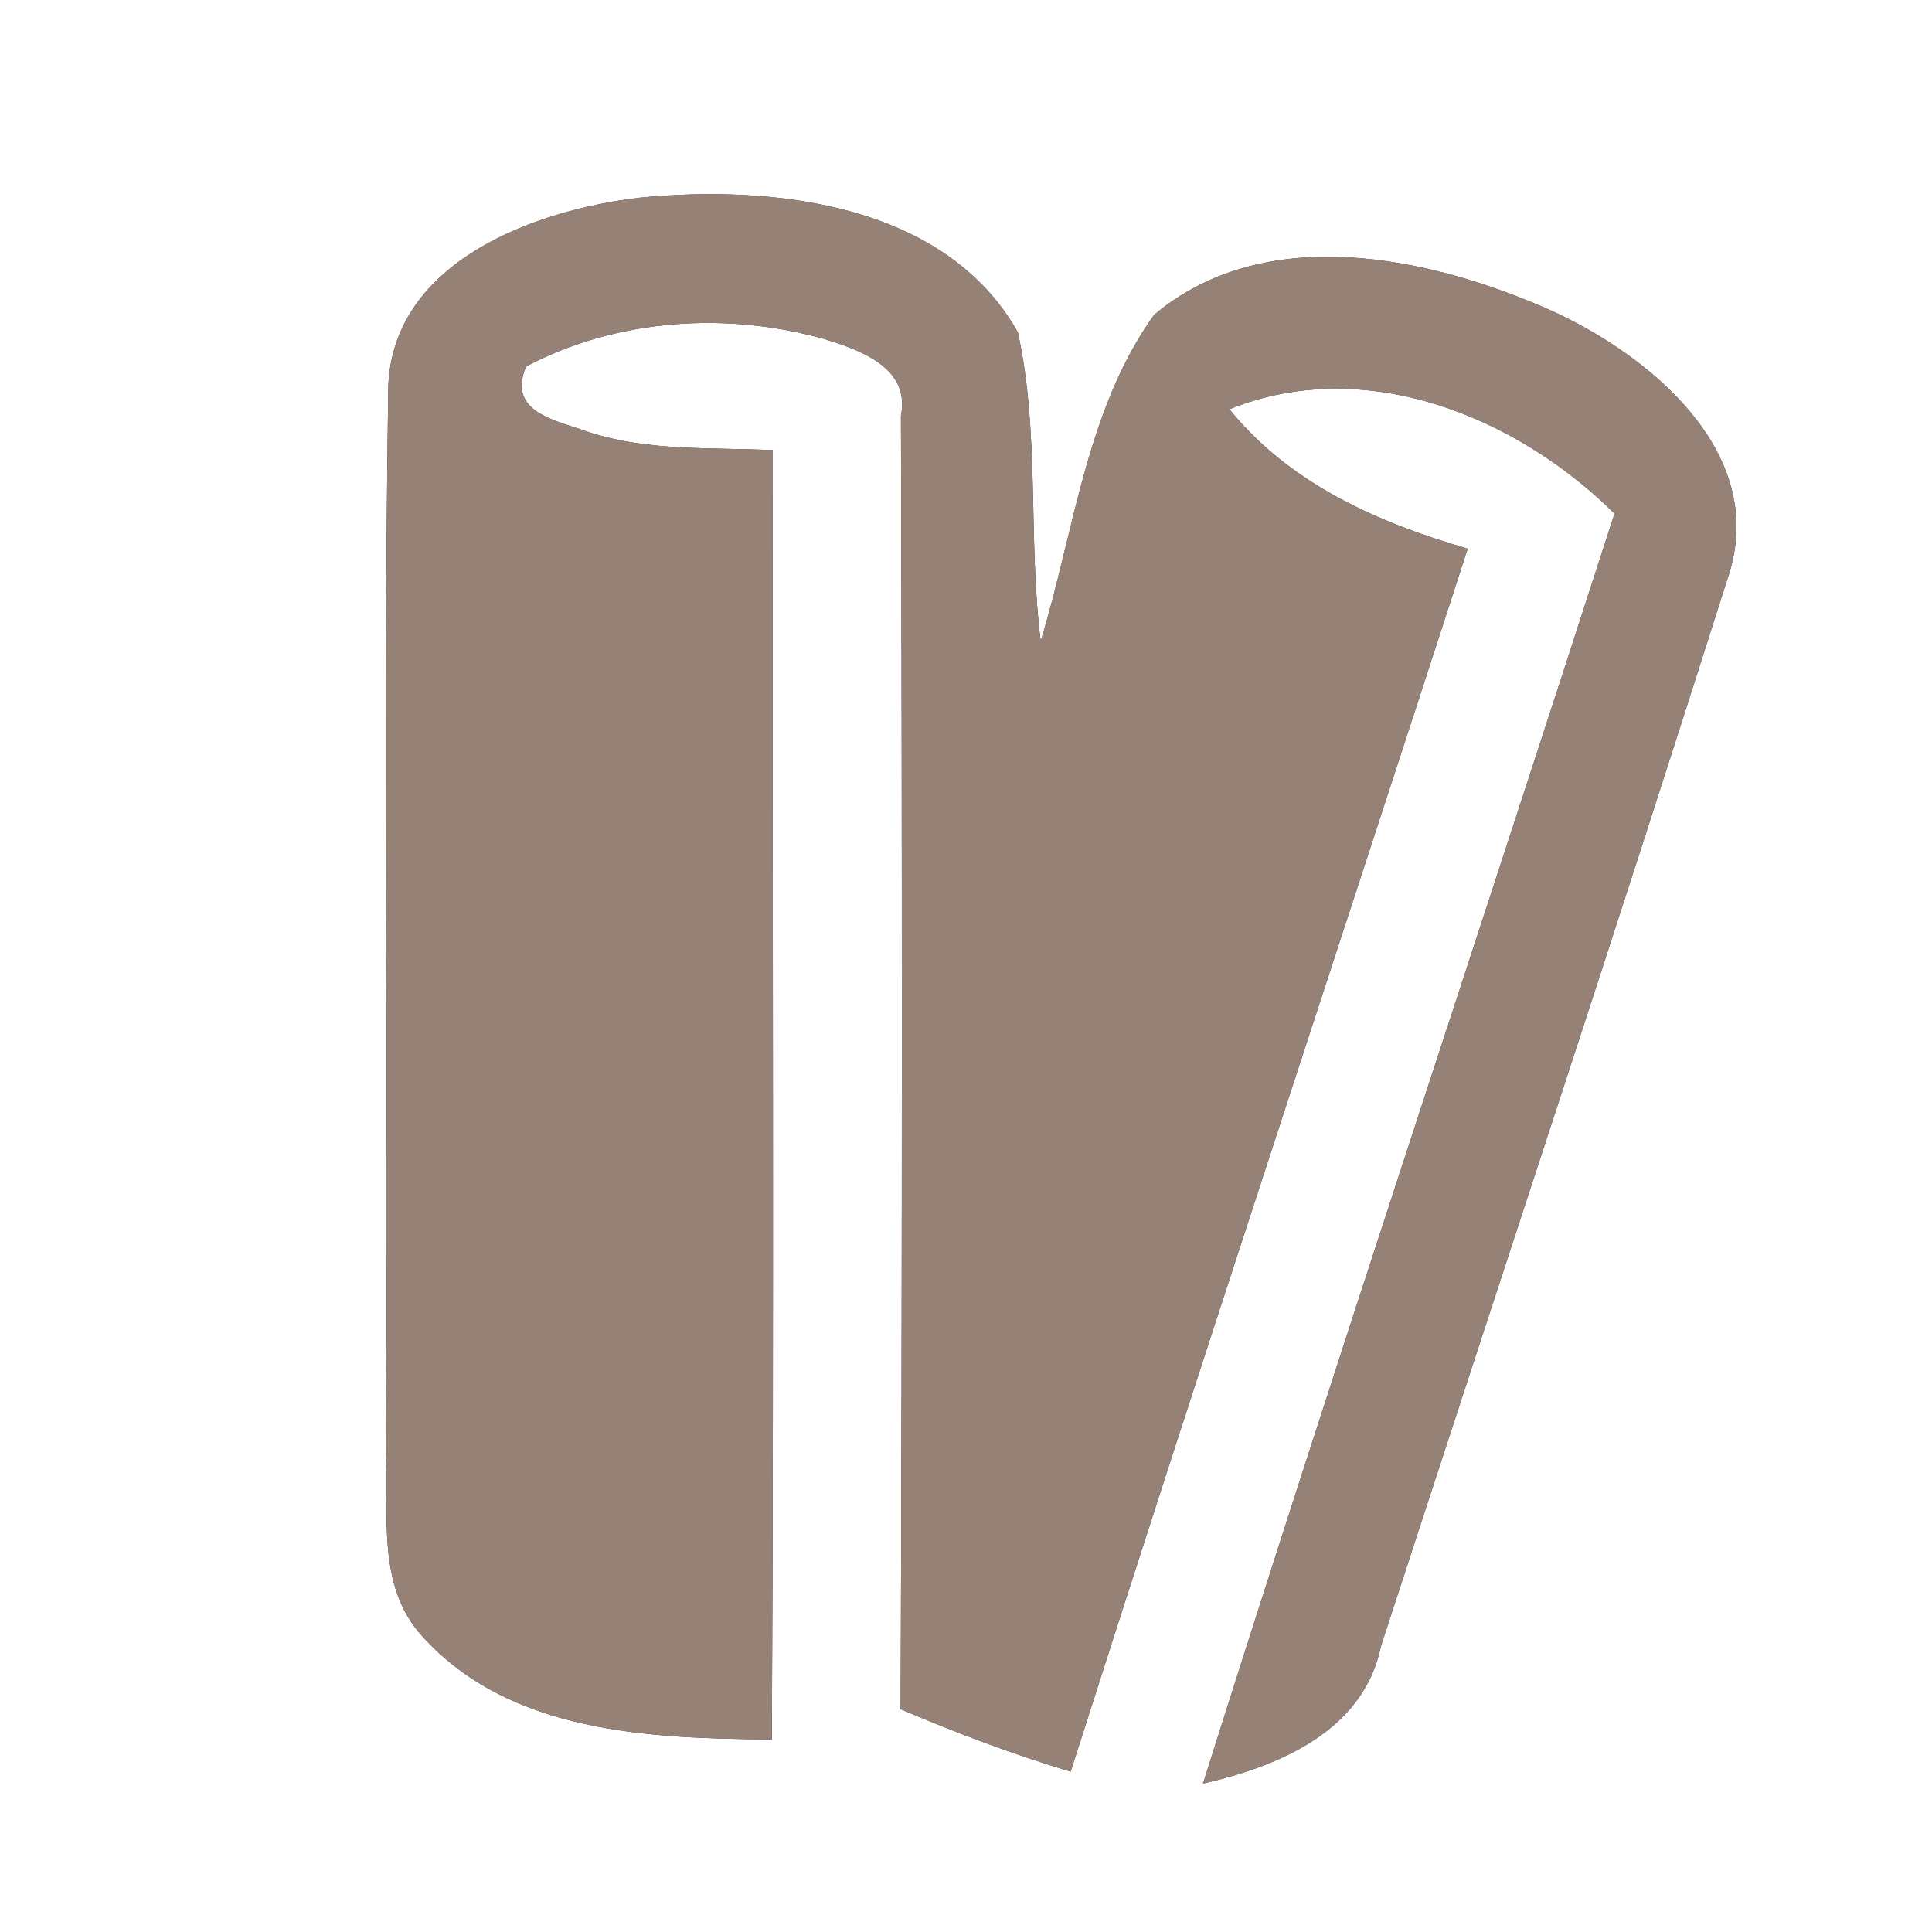 <?xml version="1.0" encoding="UTF-8" ?>
<!DOCTYPE svg PUBLIC "-//W3C//DTD SVG 1.1//EN" "http://www.w3.org/Graphics/SVG/1.1/DTD/svg11.dtd">
<svg width="60pt" height="60pt" viewBox="0 0 60 60" version="1.1" xmlns="http://www.w3.org/2000/svg">
<rect x="0" y="0" width="60" height="60" fill="#333333" stroke="none"/>
<g id="#ffffffff">
<path fill="#ffffff" opacity="1.00" d=" M 0.00 0.00 L 60.00 0.00 L 60.00 60.00 L 0.00 60.00 L 0.00 0.00 M 12.06 11.98 C 11.89 22.99 12.08 34.01 11.98 45.02 C 12.09 46.96 11.67 49.24 13.11 50.81 C 15.83 53.83 20.19 53.99 23.97 54.02 C 24.04 40.68 23.98 27.33 24.00 13.98 C 22.10 13.89 20.15 14.02 18.31 13.43 C 17.31 13.06 15.72 12.83 16.34 11.38 C 19.17 9.89 22.58 9.67 25.64 10.54 C 26.73 10.88 28.28 11.43 27.98 12.91 C 28.02 26.30 28.02 39.69 27.97 53.08 C 29.70 53.82 31.46 54.48 33.25 55.02 C 37.29 42.34 41.48 29.70 45.58 17.04 C 42.79 16.23 40.06 15.03 38.18 12.71 C 42.38 11.01 47.09 12.92 50.14 15.95 C 45.90 29.10 41.52 42.21 37.36 55.39 C 39.72 54.85 42.35 53.76 42.89 51.11 C 46.50 40.01 50.18 28.92 53.71 17.78 C 54.86 14.01 51.21 11.02 48.16 9.64 C 44.38 7.96 39.29 6.88 35.84 9.78 C 33.73 12.73 33.36 16.52 32.32 19.91 C 31.92 16.73 32.30 13.45 31.61 10.32 C 29.36 6.32 24.00 5.73 19.87 6.14 C 16.61 6.52 12.22 8.12 12.06 11.98 Z" />
</g>
<g id="#000000ff">
<path fill="#968176" opacity="1.00" d=" M 12.06 11.98 C 12.22 8.12 16.61 6.52 19.87 6.14 C 24.00 5.73 29.36 6.32 31.61 10.32 C 32.30 13.45 31.92 16.73 32.32 19.91 C 33.36 16.52 33.73 12.73 35.84 9.78 C 39.29 6.88 44.38 7.96 48.16 9.64 C 51.21 11.02 54.86 14.01 53.71 17.78 C 50.18 28.92 46.50 40.01 42.89 51.11 C 42.35 53.76 39.72 54.85 37.36 55.39 C 41.52 42.21 45.90 29.10 50.14 15.95 C 47.09 12.92 42.38 11.01 38.18 12.71 C 40.06 15.03 42.79 16.23 45.58 17.04 C 41.48 29.70 37.29 42.34 33.25 55.02 C 31.46 54.48 29.70 53.82 27.97 53.08 C 28.02 39.69 28.02 26.30 27.98 12.91 C 28.28 11.43 26.73 10.88 25.64 10.54 C 22.58 9.67 19.17 9.89 16.34 11.38 C 15.72 12.83 17.31 13.06 18.31 13.43 C 20.15 14.02 22.10 13.89 24.00 13.98 C 23.98 27.33 24.04 40.68 23.97 54.02 C 20.19 53.99 15.83 53.83 13.11 50.81 C 11.67 49.24 12.09 46.96 11.98 45.02 C 12.08 34.01 11.89 22.99 12.06 11.98 Z" />
</g>
</svg>
